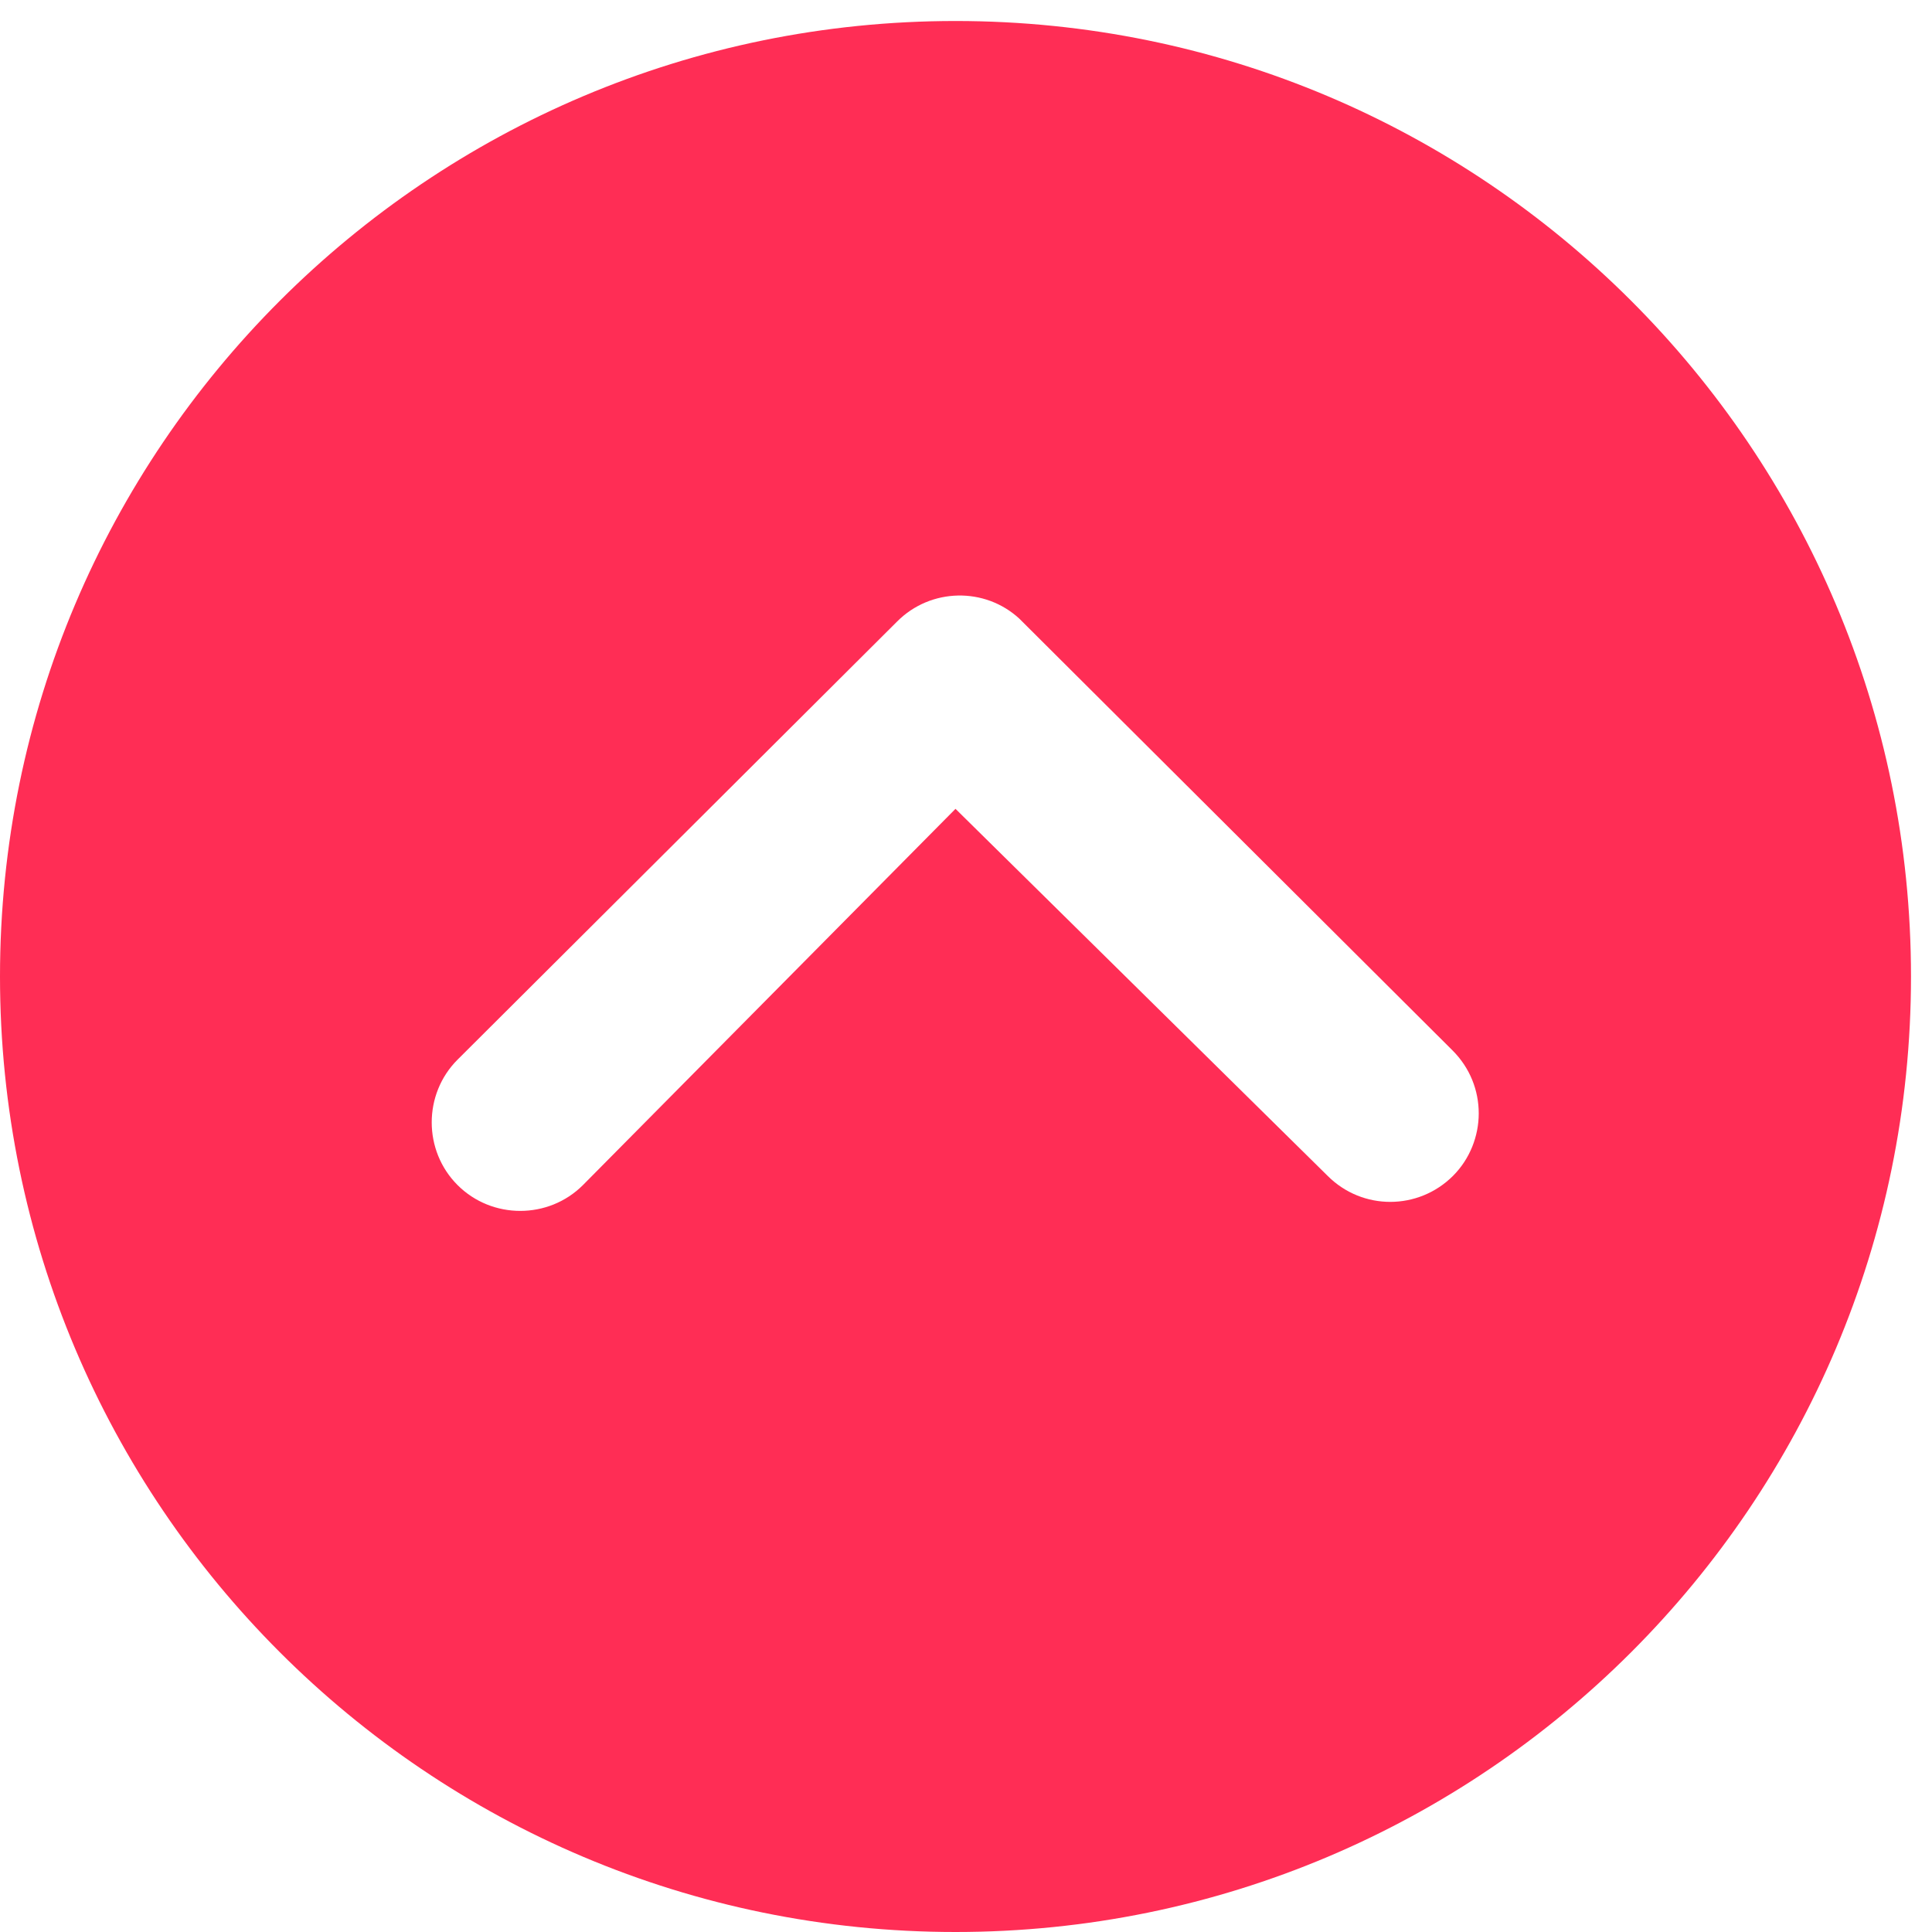 <svg width="23" height="23" viewBox="0 0 23 23" fill="none" xmlns="http://www.w3.org/2000/svg">
<path d="M11.375 23C17.659 23 22.75 17.909 22.75 11.625C22.75 5.341 17.659 0.25 11.375 0.25C5.091 0.25 0 5.341 0 11.625C0 17.909 5.091 23 11.375 23ZM11.375 9.629L6.94 14.108C6.53 14.518 5.857 14.518 5.447 14.108C5.037 13.698 5.037 13.025 5.447 12.615L10.681 7.398C11.08 6.998 11.725 6.987 12.135 7.365L17.292 12.505C17.5 12.713 17.604 12.981 17.604 13.255C17.604 13.523 17.5 13.796 17.298 13.998C16.887 14.409 16.22 14.414 15.805 13.998L11.375 9.629Z" fill="#FF2D55"/>
</svg>
